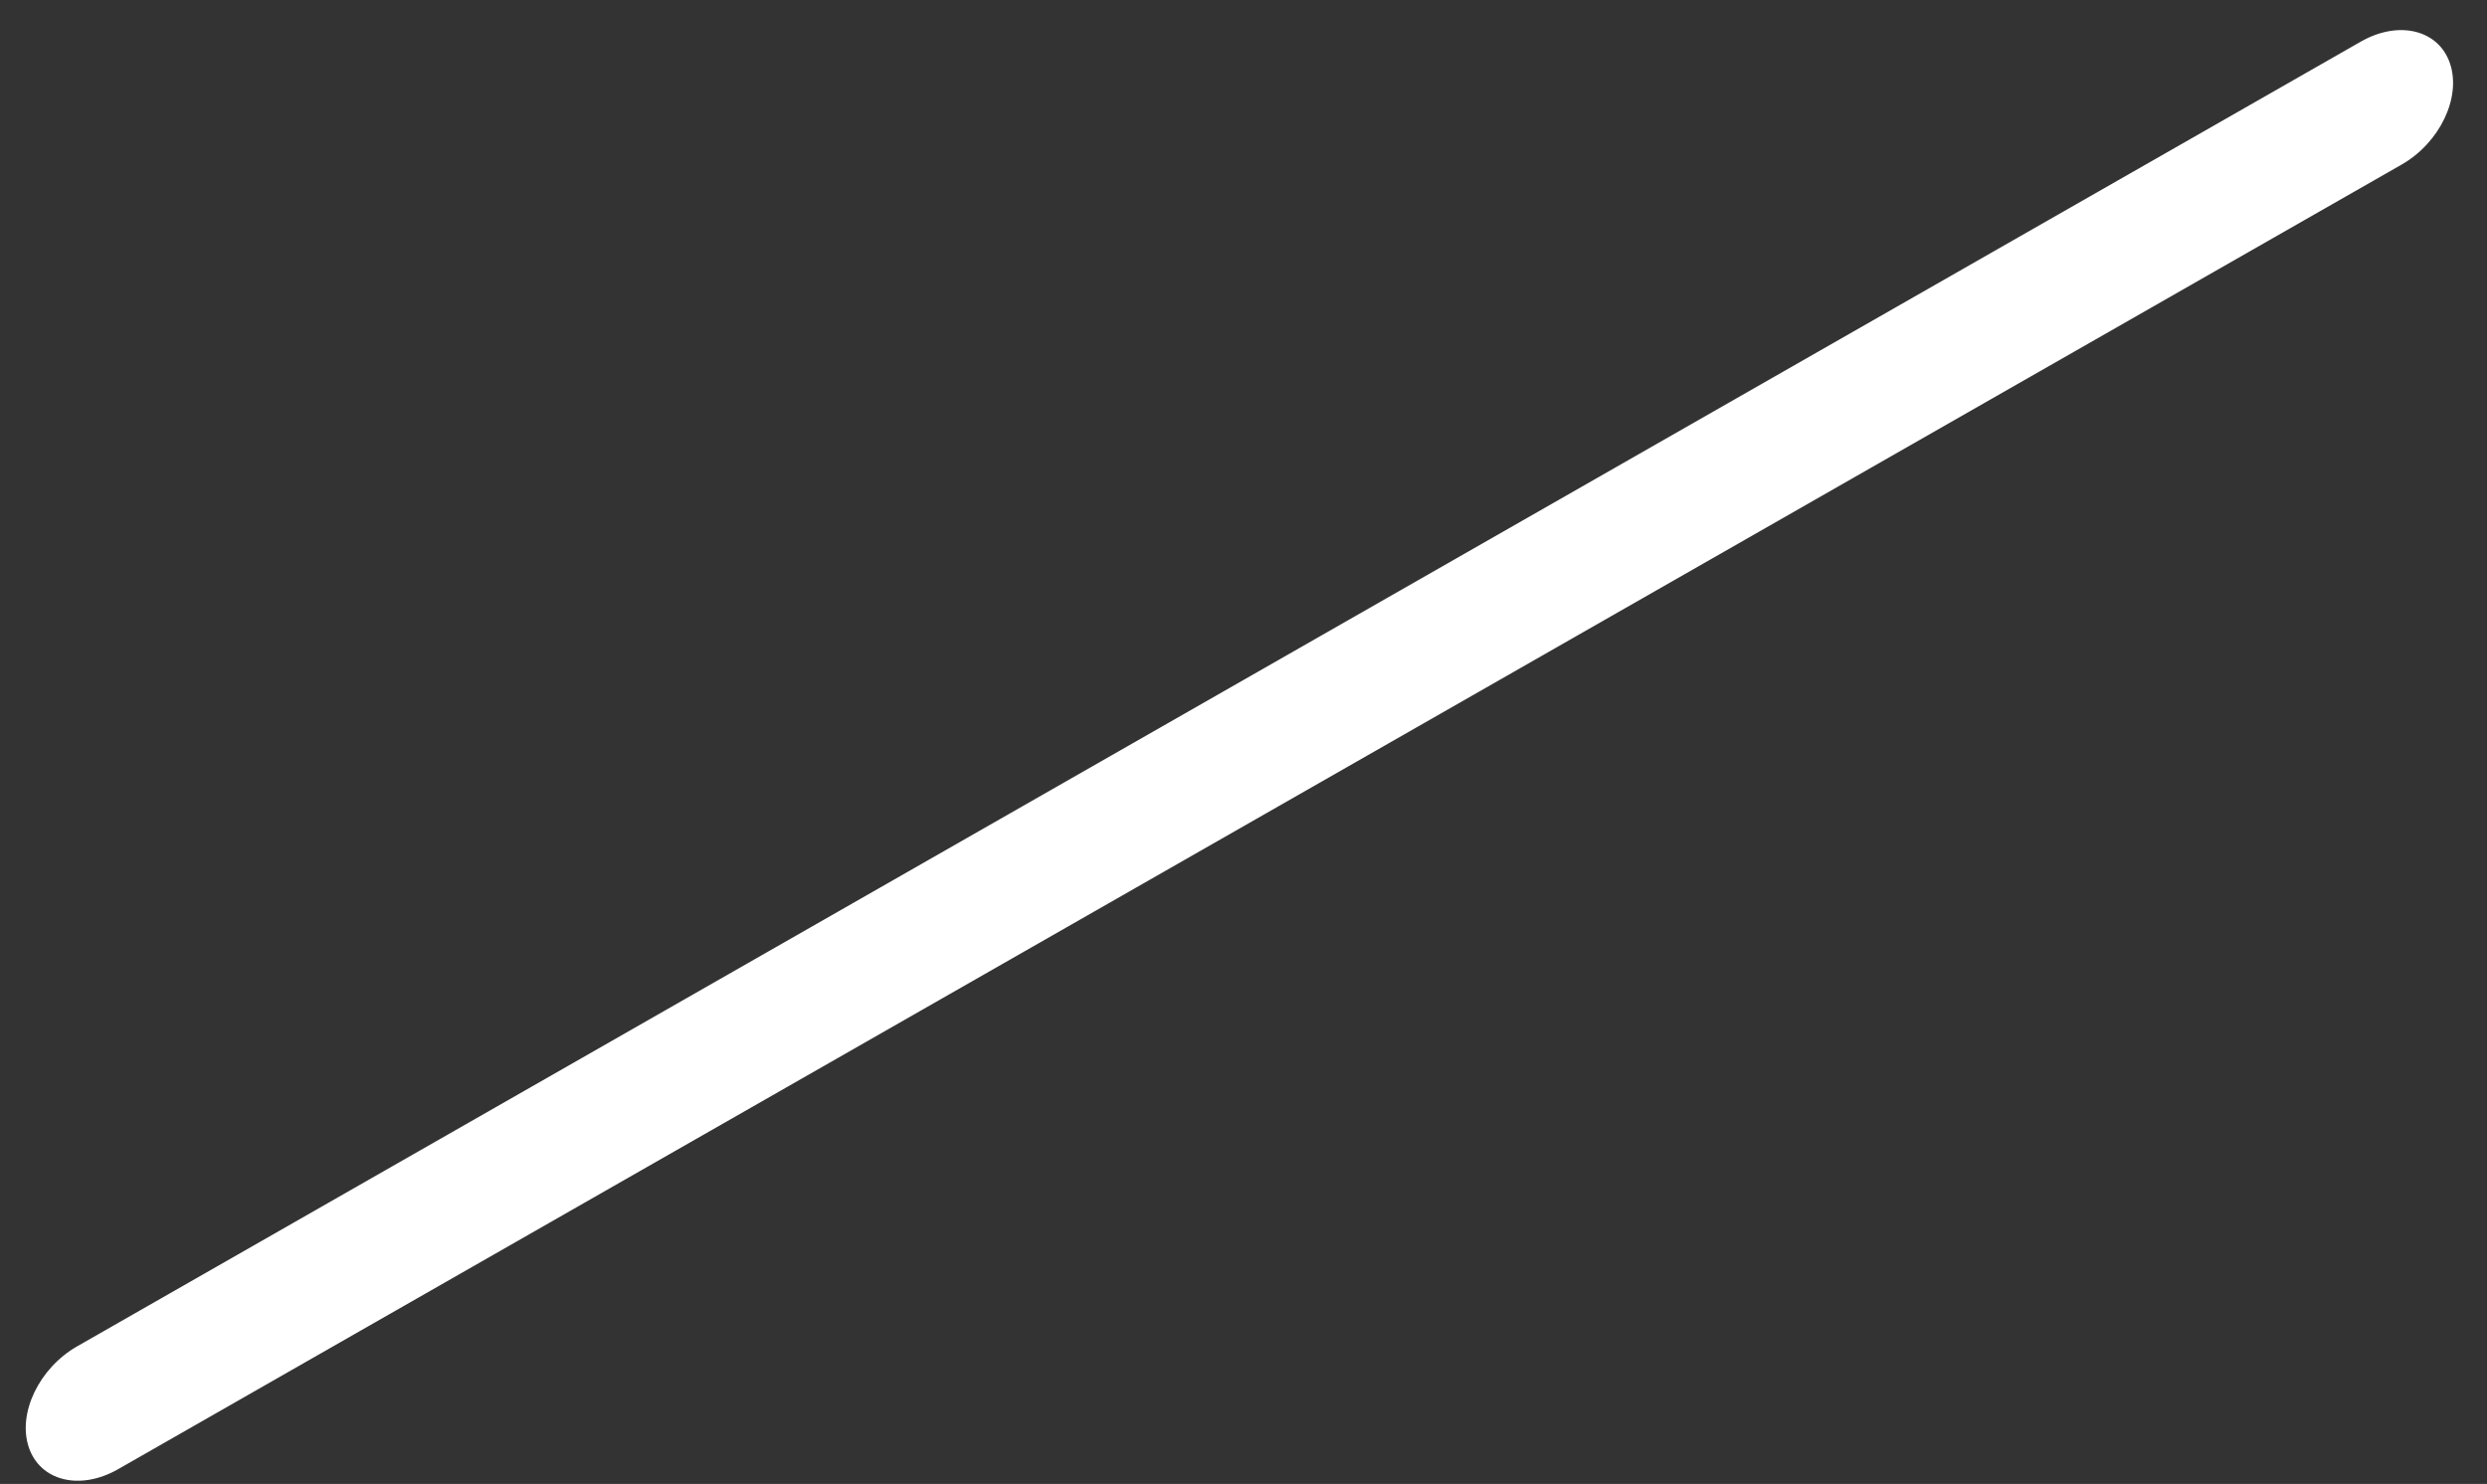 <svg width="62" height="37" viewBox="0 0 62 37" fill="none" xmlns="http://www.w3.org/2000/svg">
<rect x="0" y="0" width="62" height="37" fill="#333333" stroke="none"/>
<path d="M59.871 4.104L2.943 36.633C1.994 37.175 0.997 36.928 0.716 36.082L0.716 36.082C0.435 35.235 0.977 34.109 1.925 33.568L58.854 1.038C59.803 0.496 60.799 0.743 61.08 1.589C61.361 2.436 60.82 3.562 59.871 4.104Z" fill="white"/>
</svg>
